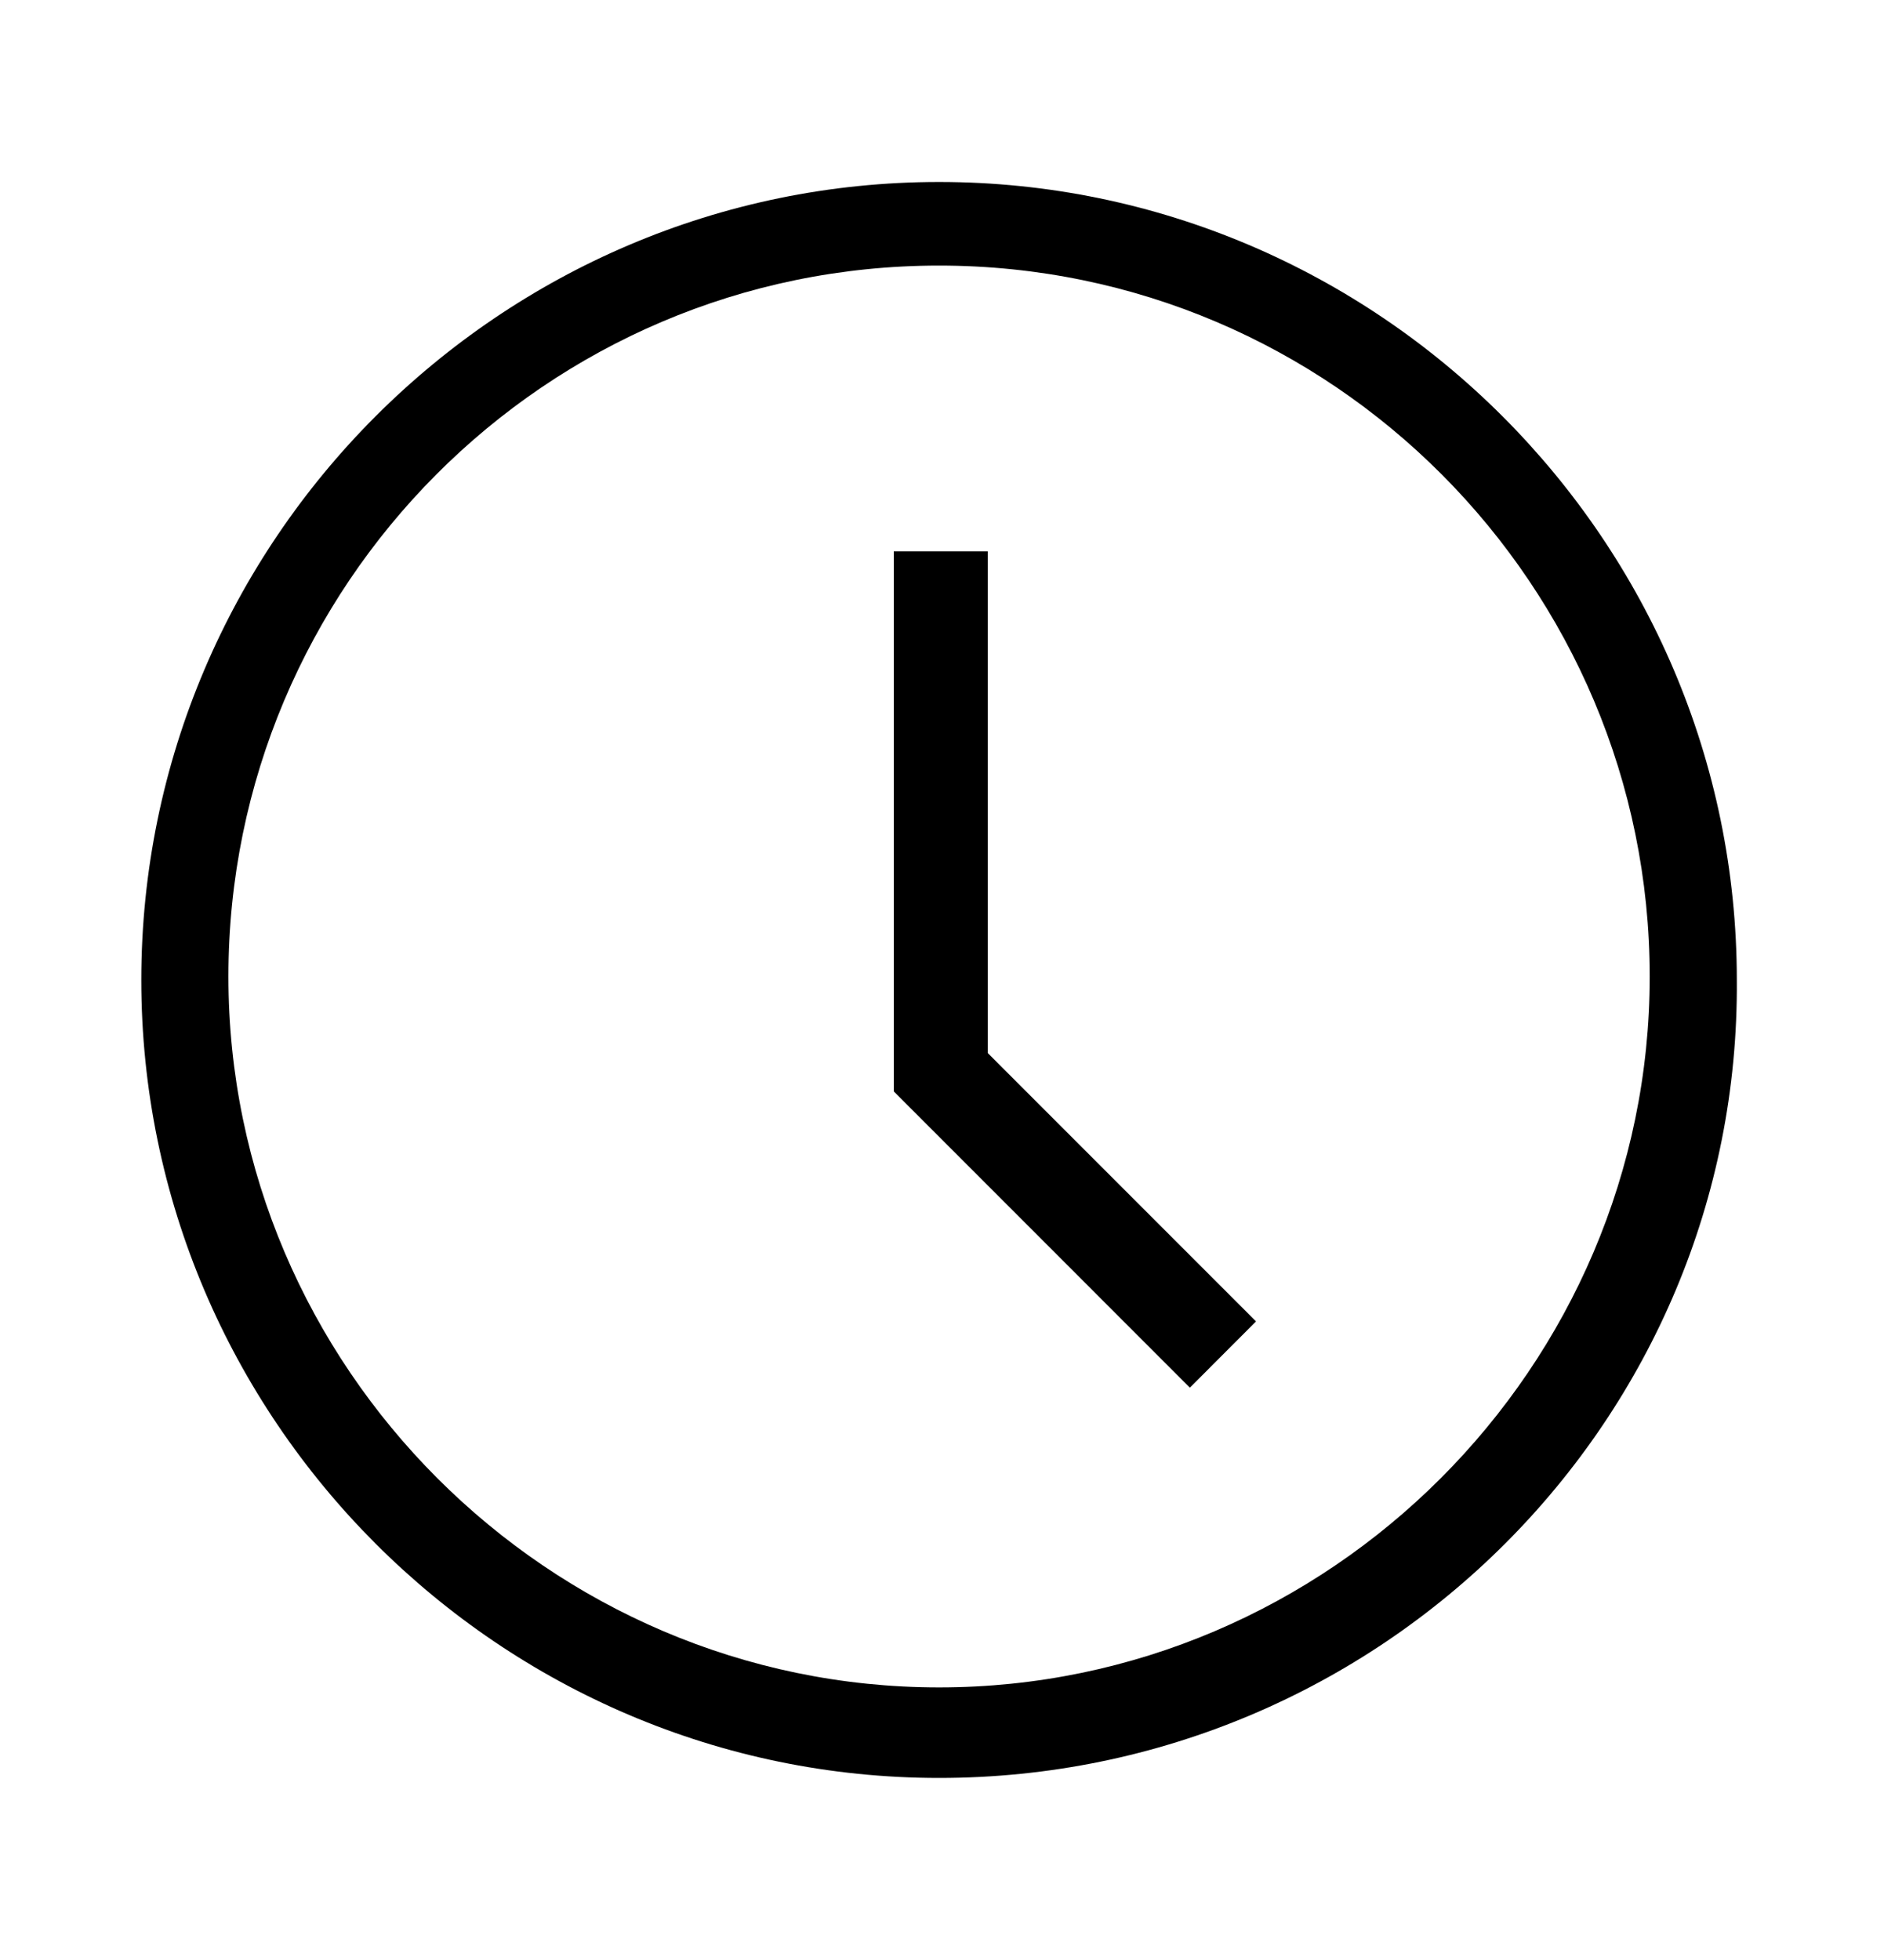 <svg width="25" height="26" viewBox="0 0 25 26" fill="none" xmlns="http://www.w3.org/2000/svg">
<path d="M12.461 23.585C6.636 23.585 1.875 18.824 1.875 13C1.875 7.175 6.636 2.414 12.461 2.414C18.285 2.414 23.047 7.175 23.047 13C23.093 18.824 18.331 23.585 12.461 23.585ZM12.461 3.523C7.237 3.523 3.031 7.776 3.031 12.954C3.031 18.131 7.284 22.384 12.461 22.384C17.638 22.384 21.891 18.131 21.891 12.954C21.891 7.776 17.684 3.523 12.461 3.523Z" fill="black"/>
<path d="M15.789 18.408L11.86 14.478V7.313H13.108V13.97L16.667 17.529L15.789 18.408Z" fill="black"/>
</svg>
